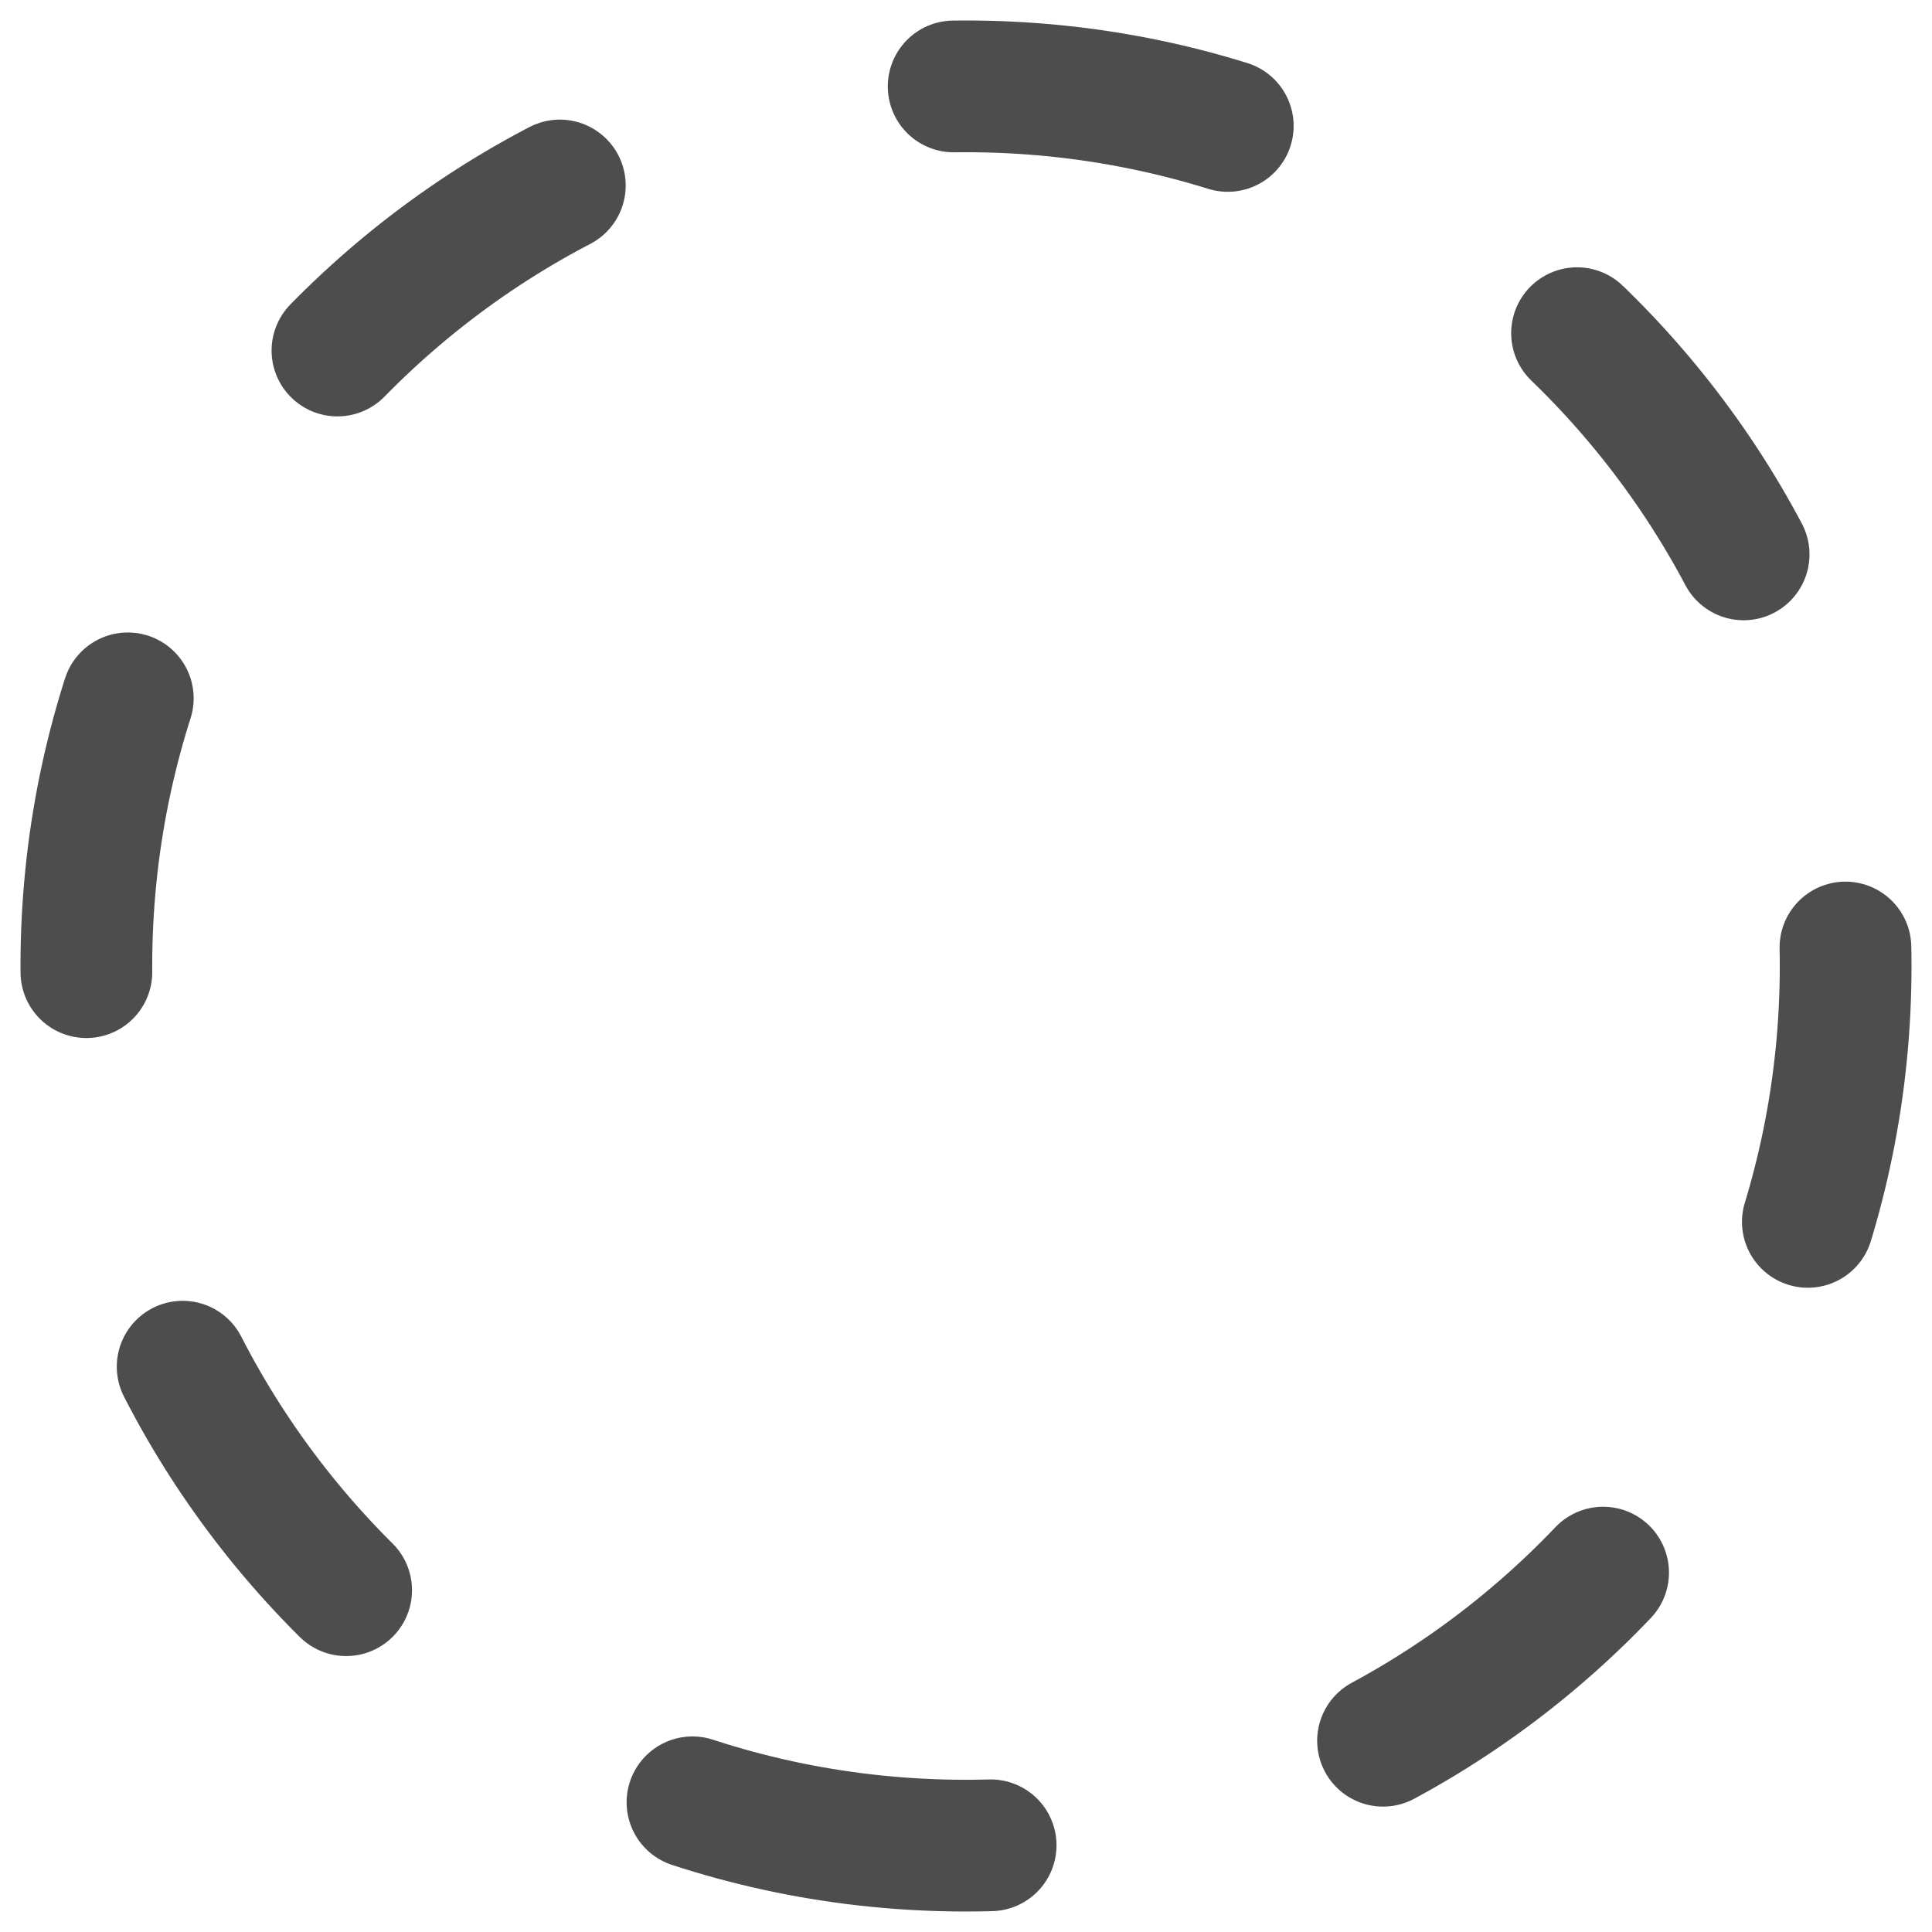 <?xml version="1.0" encoding="utf-8"?>
<!-- Generator: Adobe Illustrator 22.1.0, SVG Export Plug-In . SVG Version: 6.00 Build 0)  -->
<svg version="1.1" id="Layer_1" xmlns="http://www.w3.org/2000/svg" xmlns:xlink="http://www.w3.org/1999/xlink" x="0px" y="0px"
	 viewBox="0 0 132 132" style="enable-background:new 0 0 132 132;" xml:space="preserve">
<style type="text/css">
	
		.st0{fill:none;stroke:#4D4D4D;stroke-width:9;stroke-linecap:round;stroke-linejoin:round;stroke-miterlimit:10;stroke-dasharray:19,28,19,28;}
</style>
<path id="Path_123" class="st0" d="M66,126.1L66,126.1C32.8,126.1,5.9,99.2,5.9,66l0,0C5.9,32.8,32.8,5.9,66,5.9l0,0
	c33.2,0,60.1,26.9,60.1,60.1l0,0C126.1,99.2,99.2,126.1,66,126.1z"/>
<g id="Ag59fd.tif">
</g>
</svg>
